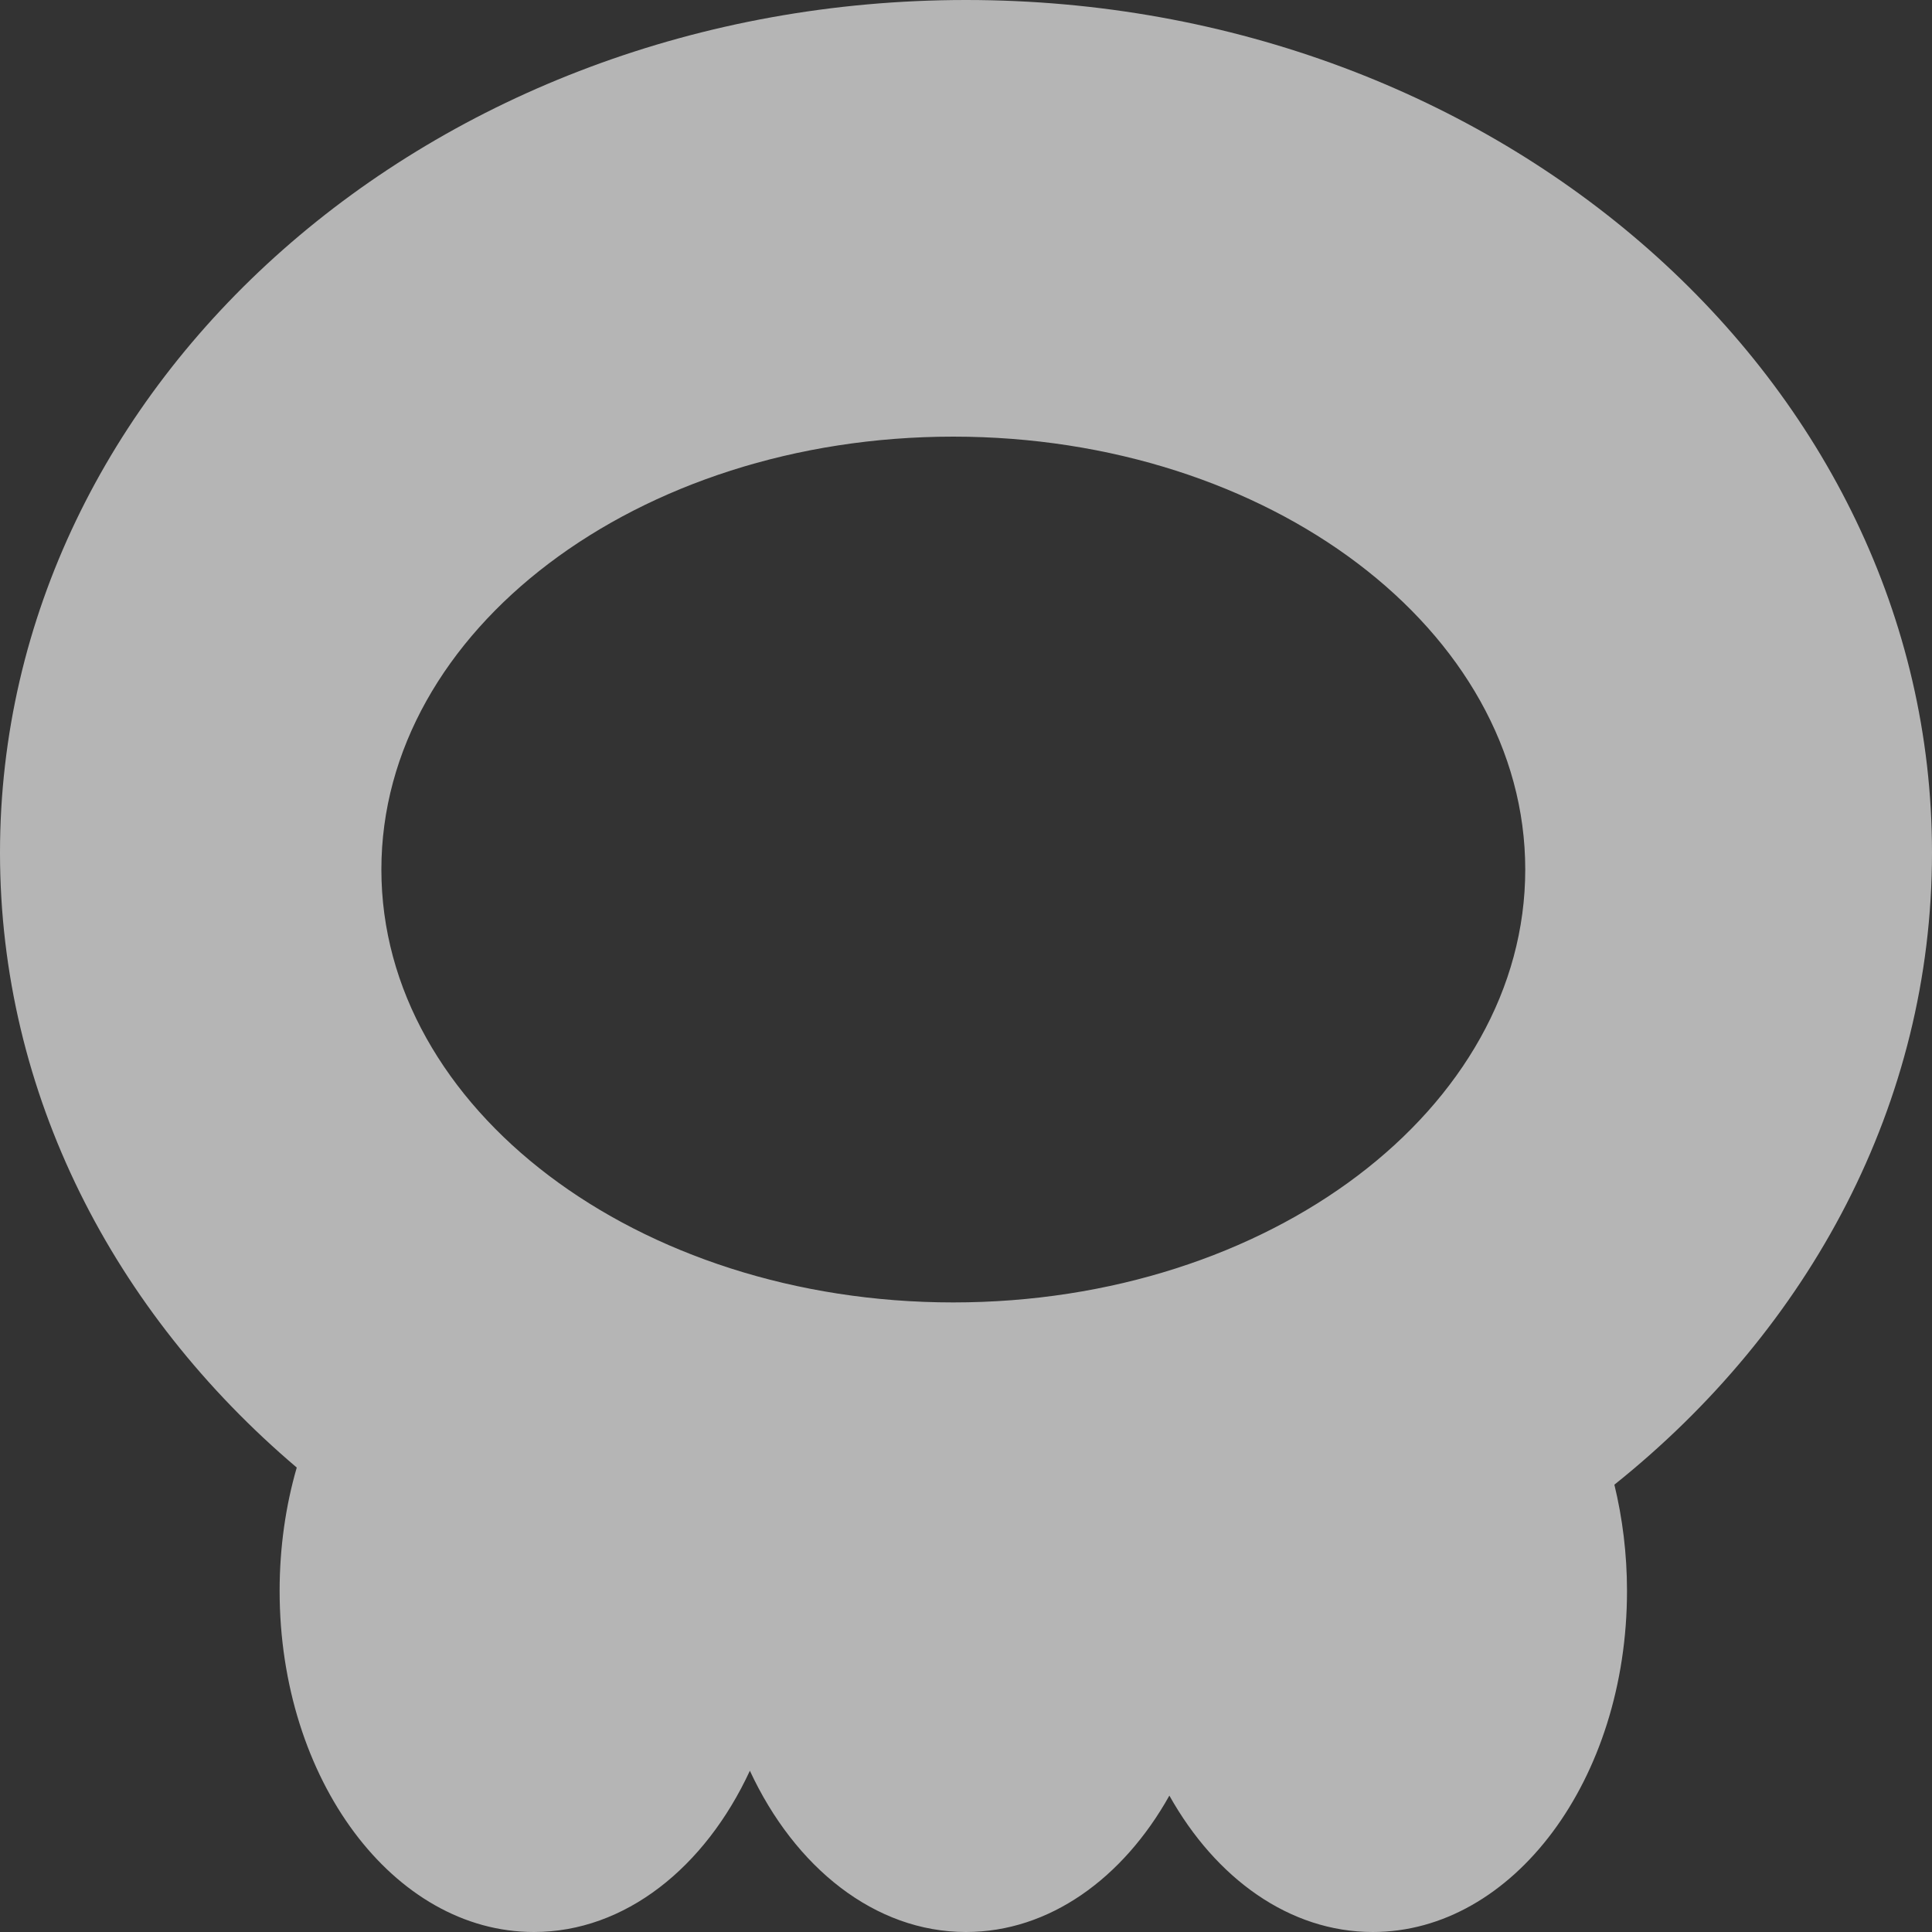 <svg width="15" height="15" viewBox="0 0 15 15" fill="none" xmlns="http://www.w3.org/2000/svg">
<rect x="0" y="0" width="15" height="15" fill="#333333" stroke="none"/>
<g clip-path="url(#clip0_1_179)">
<path fill-rule="evenodd" clip-rule="evenodd" d="M12.534 11.527C14.049 10.316 15 8.566 15 6.62C15 2.964 11.642 0 7.5 0C3.358 0 0 2.964 0 6.62C0 8.495 0.884 10.189 2.304 11.394C2.218 11.691 2.171 12.014 2.171 12.352C2.171 13.815 3.055 15 4.145 15C4.853 15 5.474 14.499 5.822 13.748C6.171 14.499 6.792 15 7.5 15C8.146 15 8.719 14.584 9.079 13.941C9.439 14.584 10.012 15 10.658 15C11.748 15 12.632 13.815 12.632 12.352C12.632 12.064 12.597 11.787 12.534 11.527ZM11.842 6.751C11.842 8.607 9.854 10.112 7.401 10.112C4.949 10.112 2.961 8.607 2.961 6.751C2.961 4.895 4.949 3.39 7.401 3.39C9.854 3.39 11.842 4.895 11.842 6.751Z" fill="white" fill-opacity="0.64"/>
</g>
<defs>
<clipPath id="clip0_1_179">
<rect width="15" height="15" fill="white"/>
</clipPath>
</defs>
</svg>
